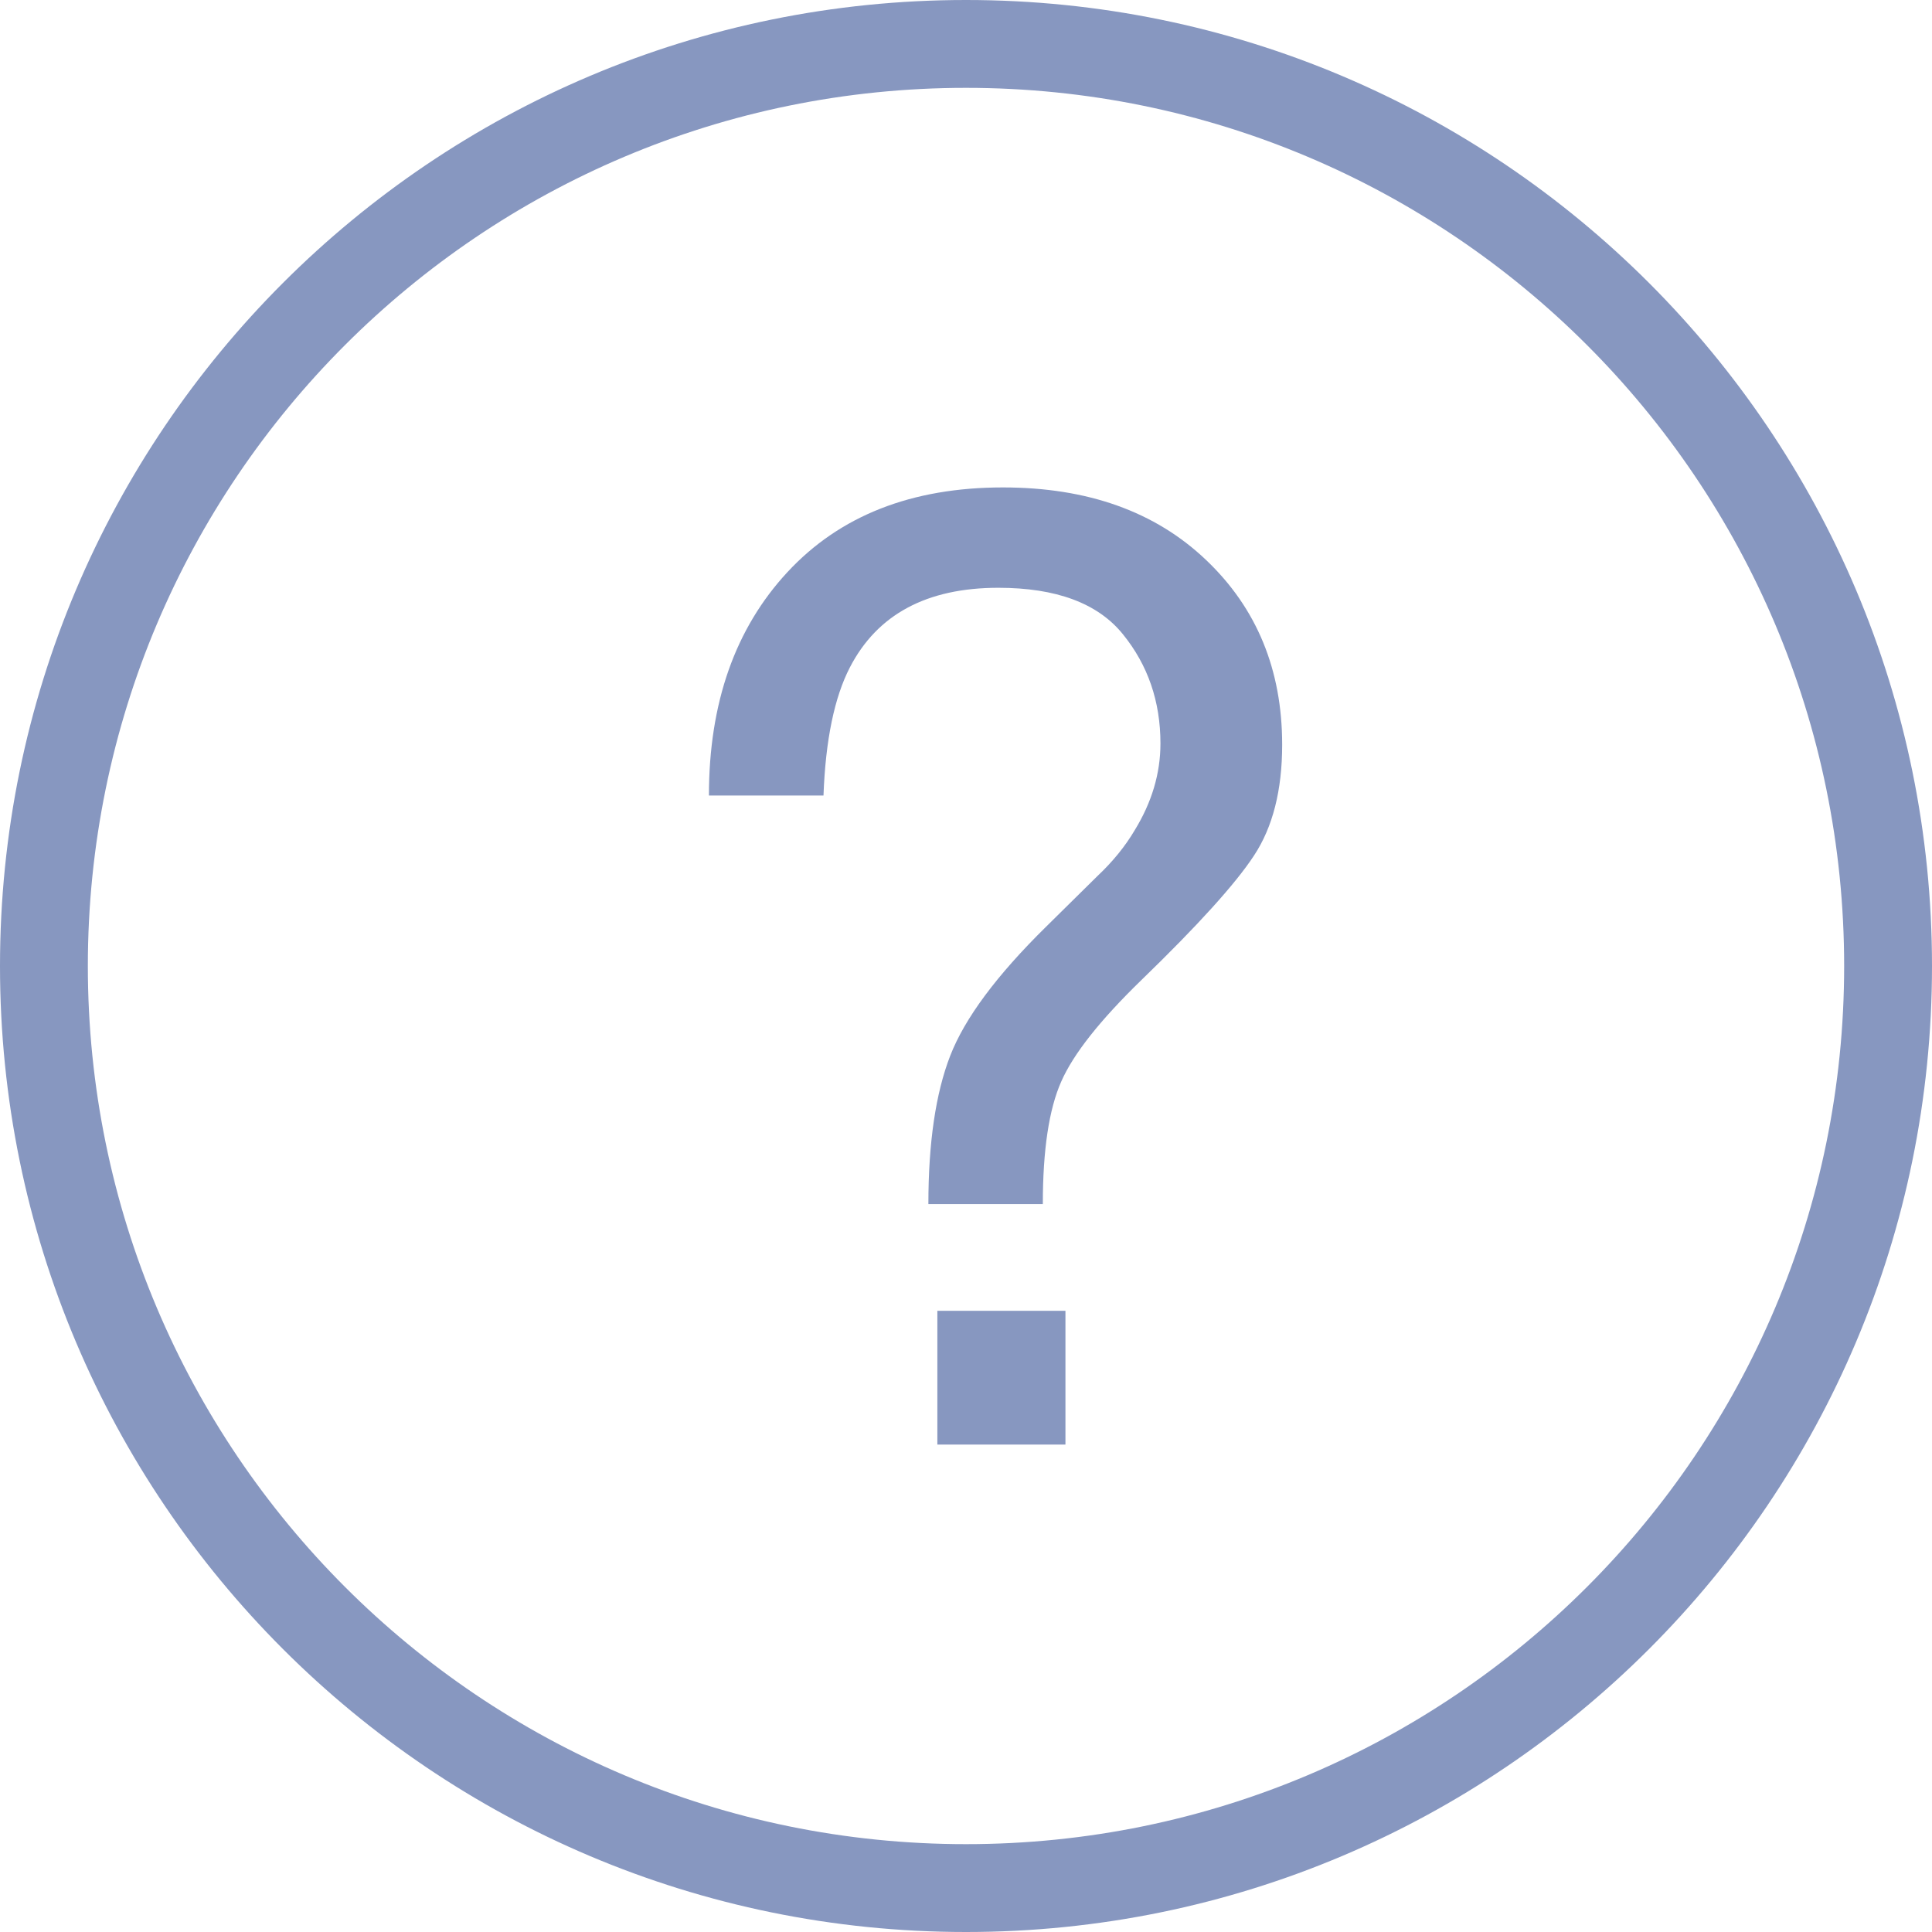<svg width="17" height="17" viewBox="0 0 17 17" fill="none" xmlns="http://www.w3.org/2000/svg">
<path d="M10.733 5.034C10.667 5.105 10.623 5.152 10.591 5.187C10.651 5.122 10.733 5.034 10.733 5.034Z" fill="#8797C0"/>
<path d="M9.88 5.58C10.101 5.852 10.211 6.173 10.211 6.542C10.211 6.806 10.135 7.06 9.984 7.306C9.902 7.445 9.793 7.58 9.657 7.708L9.204 8.155C8.77 8.582 8.489 8.96 8.361 9.29C8.233 9.62 8.169 10.056 8.169 10.595H9.176C9.176 10.12 9.23 9.76 9.338 9.517C9.445 9.273 9.68 8.977 10.042 8.625C10.541 8.142 10.872 7.776 11.035 7.527C11.199 7.278 11.282 6.954 11.282 6.553C11.282 5.894 11.059 5.351 10.611 4.926C10.164 4.501 9.569 4.289 8.825 4.289C8.022 4.289 7.39 4.537 6.929 5.034C6.469 5.53 6.238 6.185 6.238 7H7.246C7.264 6.509 7.343 6.134 7.478 5.873C7.719 5.406 8.155 5.172 8.785 5.172C9.294 5.172 9.66 5.308 9.88 5.58Z" fill="#8797C0"/>
<path d="M17 8.5C17 3.806 13.194 0 8.5 0C3.806 0 0 3.806 0 8.5C0 13.194 3.806 17 8.5 17C13.194 17 17 13.194 17 8.5ZM0.773 8.5C0.773 4.232 4.232 0.773 8.5 0.773C12.768 0.773 16.227 4.232 16.227 8.5C16.227 12.768 12.768 16.227 8.5 16.227C4.232 16.227 0.773 12.768 0.773 8.5Z" fill="#8797C0"/>
<path d="M9.375 11.534H8.248V12.711H9.375V11.534Z" fill="#8797C0"/>
</svg>
